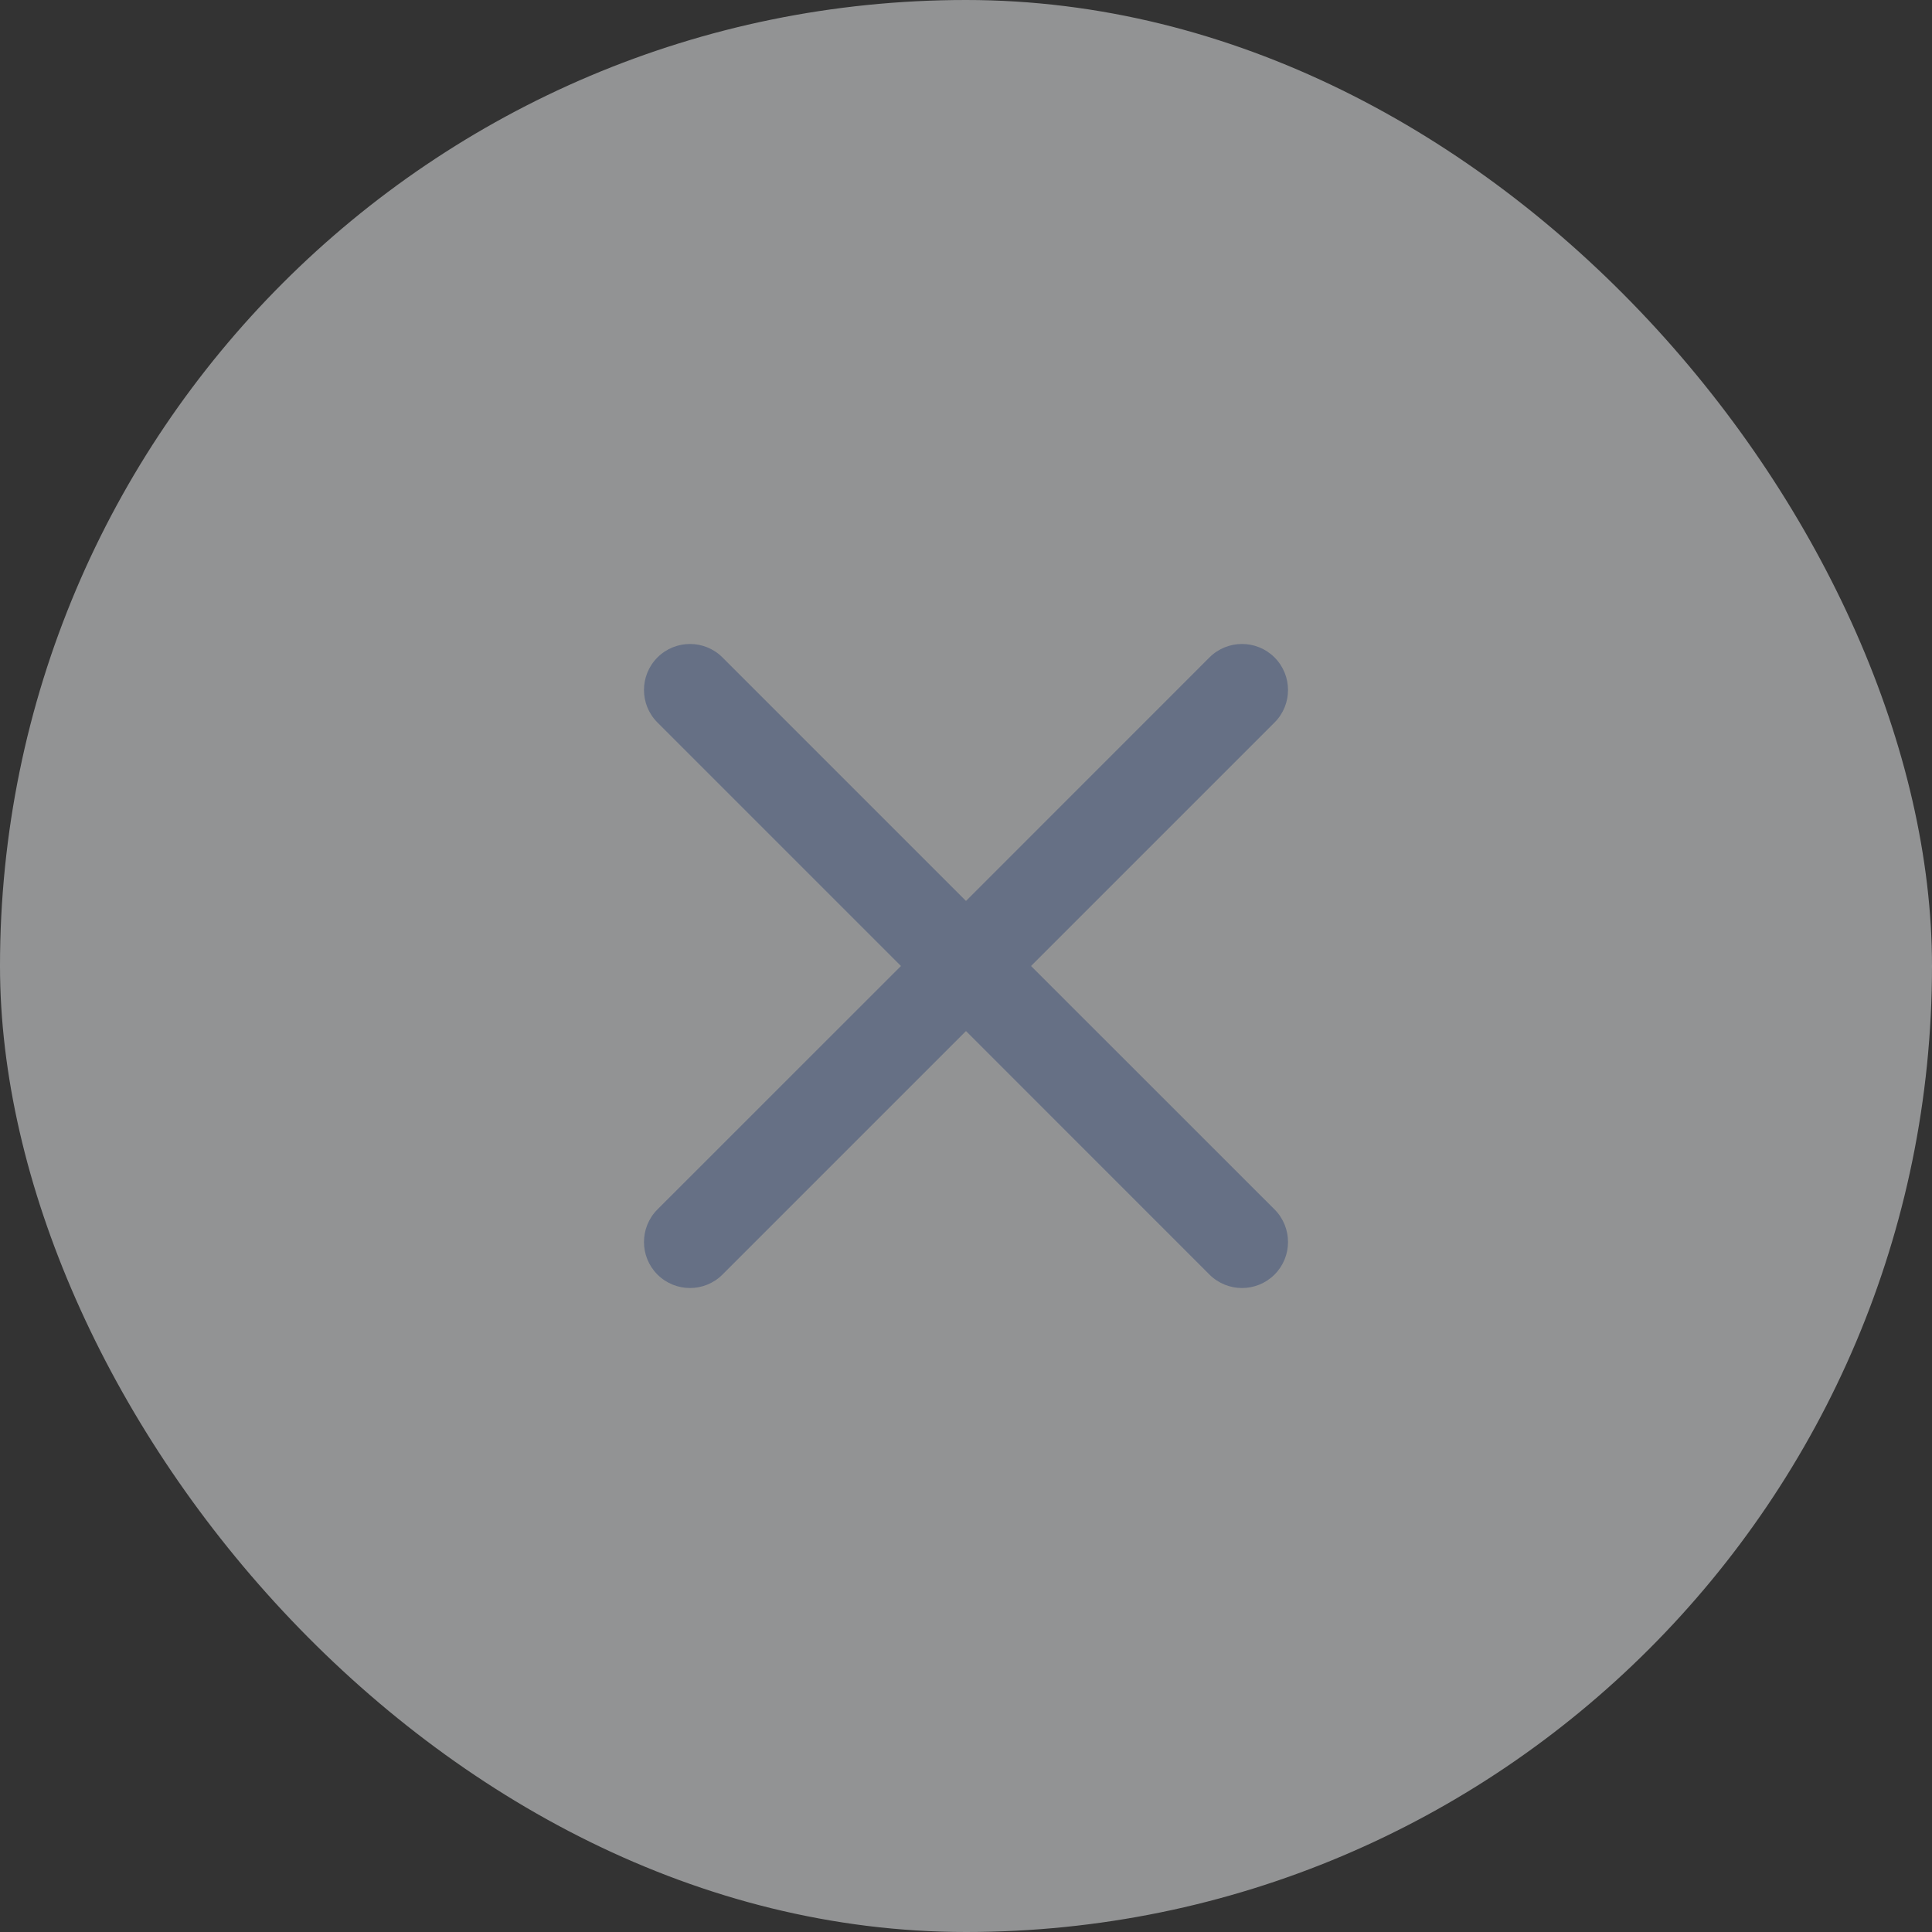 <svg width="24" height="24" viewBox="0 0 24 24" fill="none" xmlns="http://www.w3.org/2000/svg">
<rect x="0" y="0" width="24" height="24" fill="#333333" stroke="none"/>
<rect width="24" height="24" rx="12" fill="#F2F4F7" fill-opacity="0.5"/>
<path fillRule="evenodd" clip-rule="evenodd" d="M12 11.192L15.024 8.167C15.248 7.944 15.61 7.944 15.833 8.167C16.056 8.391 16.056 8.752 15.833 8.975L12.808 12L15.833 15.024C16.056 15.248 16.056 15.61 15.833 15.833C15.61 16.056 15.248 16.056 15.024 15.833L12 12.808L8.975 15.833C8.752 16.056 8.391 16.056 8.167 15.833C7.944 15.61 7.944 15.248 8.167 15.024L11.192 12L8.167 8.975C7.944 8.752 7.944 8.391 8.167 8.167C8.391 7.944 8.752 7.944 8.975 8.167L12 11.192Z" fill="#667085"/>
</svg>
